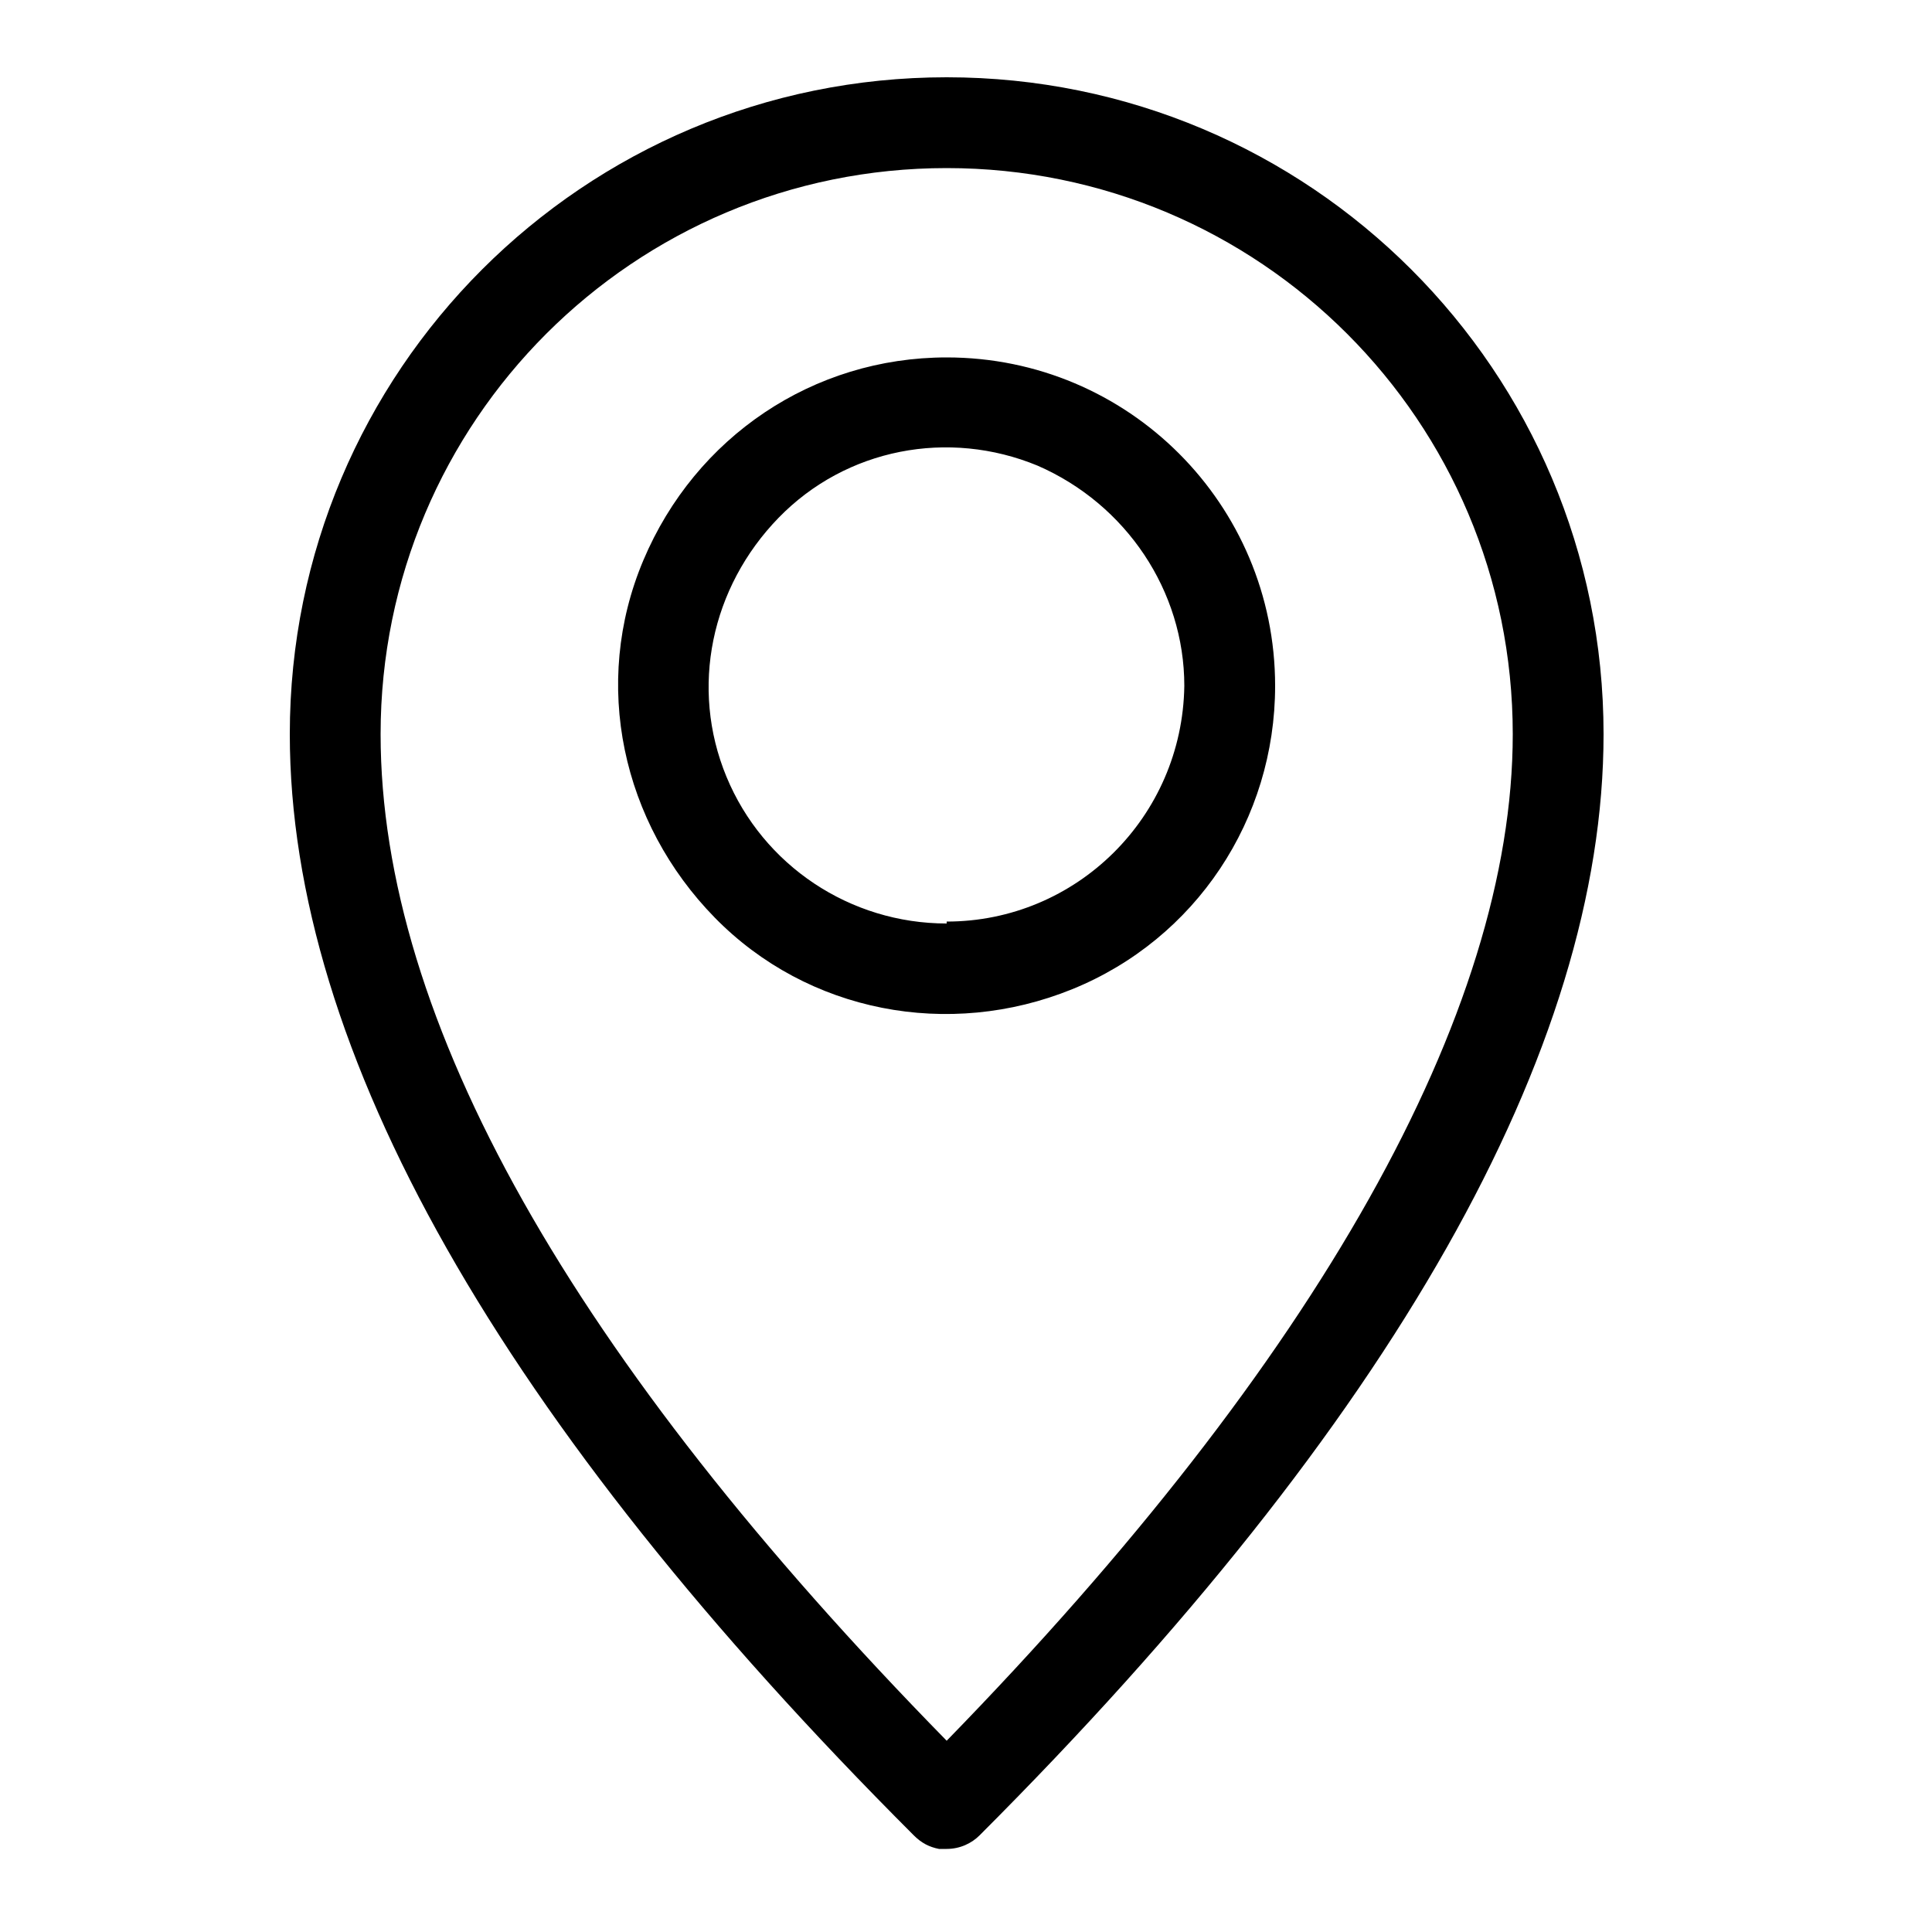 <svg xmlns="http://www.w3.org/2000/svg" id="icon-location" width="40" height="40" viewBox="0 0 40 40" x="160" y="40">
<path d="M19.6 1.6c7.52 0 13.6 6.080 13.6 13.6 0 6.52-4.36 14.24-12.92 22.8-0.16 0.16-0.4 0.28-0.68 0.28v0h-0.16c-0.2-0.040-0.36-0.12-0.52-0.28-8.56-8.56-12.92-16.24-12.92-22.8 0-7.52 6.080-13.6 13.6-13.6zM19.6 3.48c-6.48 0-11.72 5.24-11.72 11.72 0 5.92 3.96 12.92 11.72 20.84 7.68-7.88 11.72-15.080 11.72-20.84 0-6.48-5.24-11.72-11.72-11.72zM19.6 7.4c3.76 0 6.8 3.040 6.8 6.8 0 2.76-1.64 5.24-4.2 6.28s-5.48 0.48-7.4-1.48-2.56-4.84-1.48-7.4 3.52-4.2 6.28-4.2zM21.48 9.64c-1.84-0.76-3.96-0.36-5.36 1.080s-1.84 3.52-1.080 5.36c0.76 1.84 2.56 3.040 4.56 3.040v0-0.040c2.68 0 4.88-2.16 4.92-4.88 0-1.96-1.2-3.76-3.040-4.56z"/>
</svg>